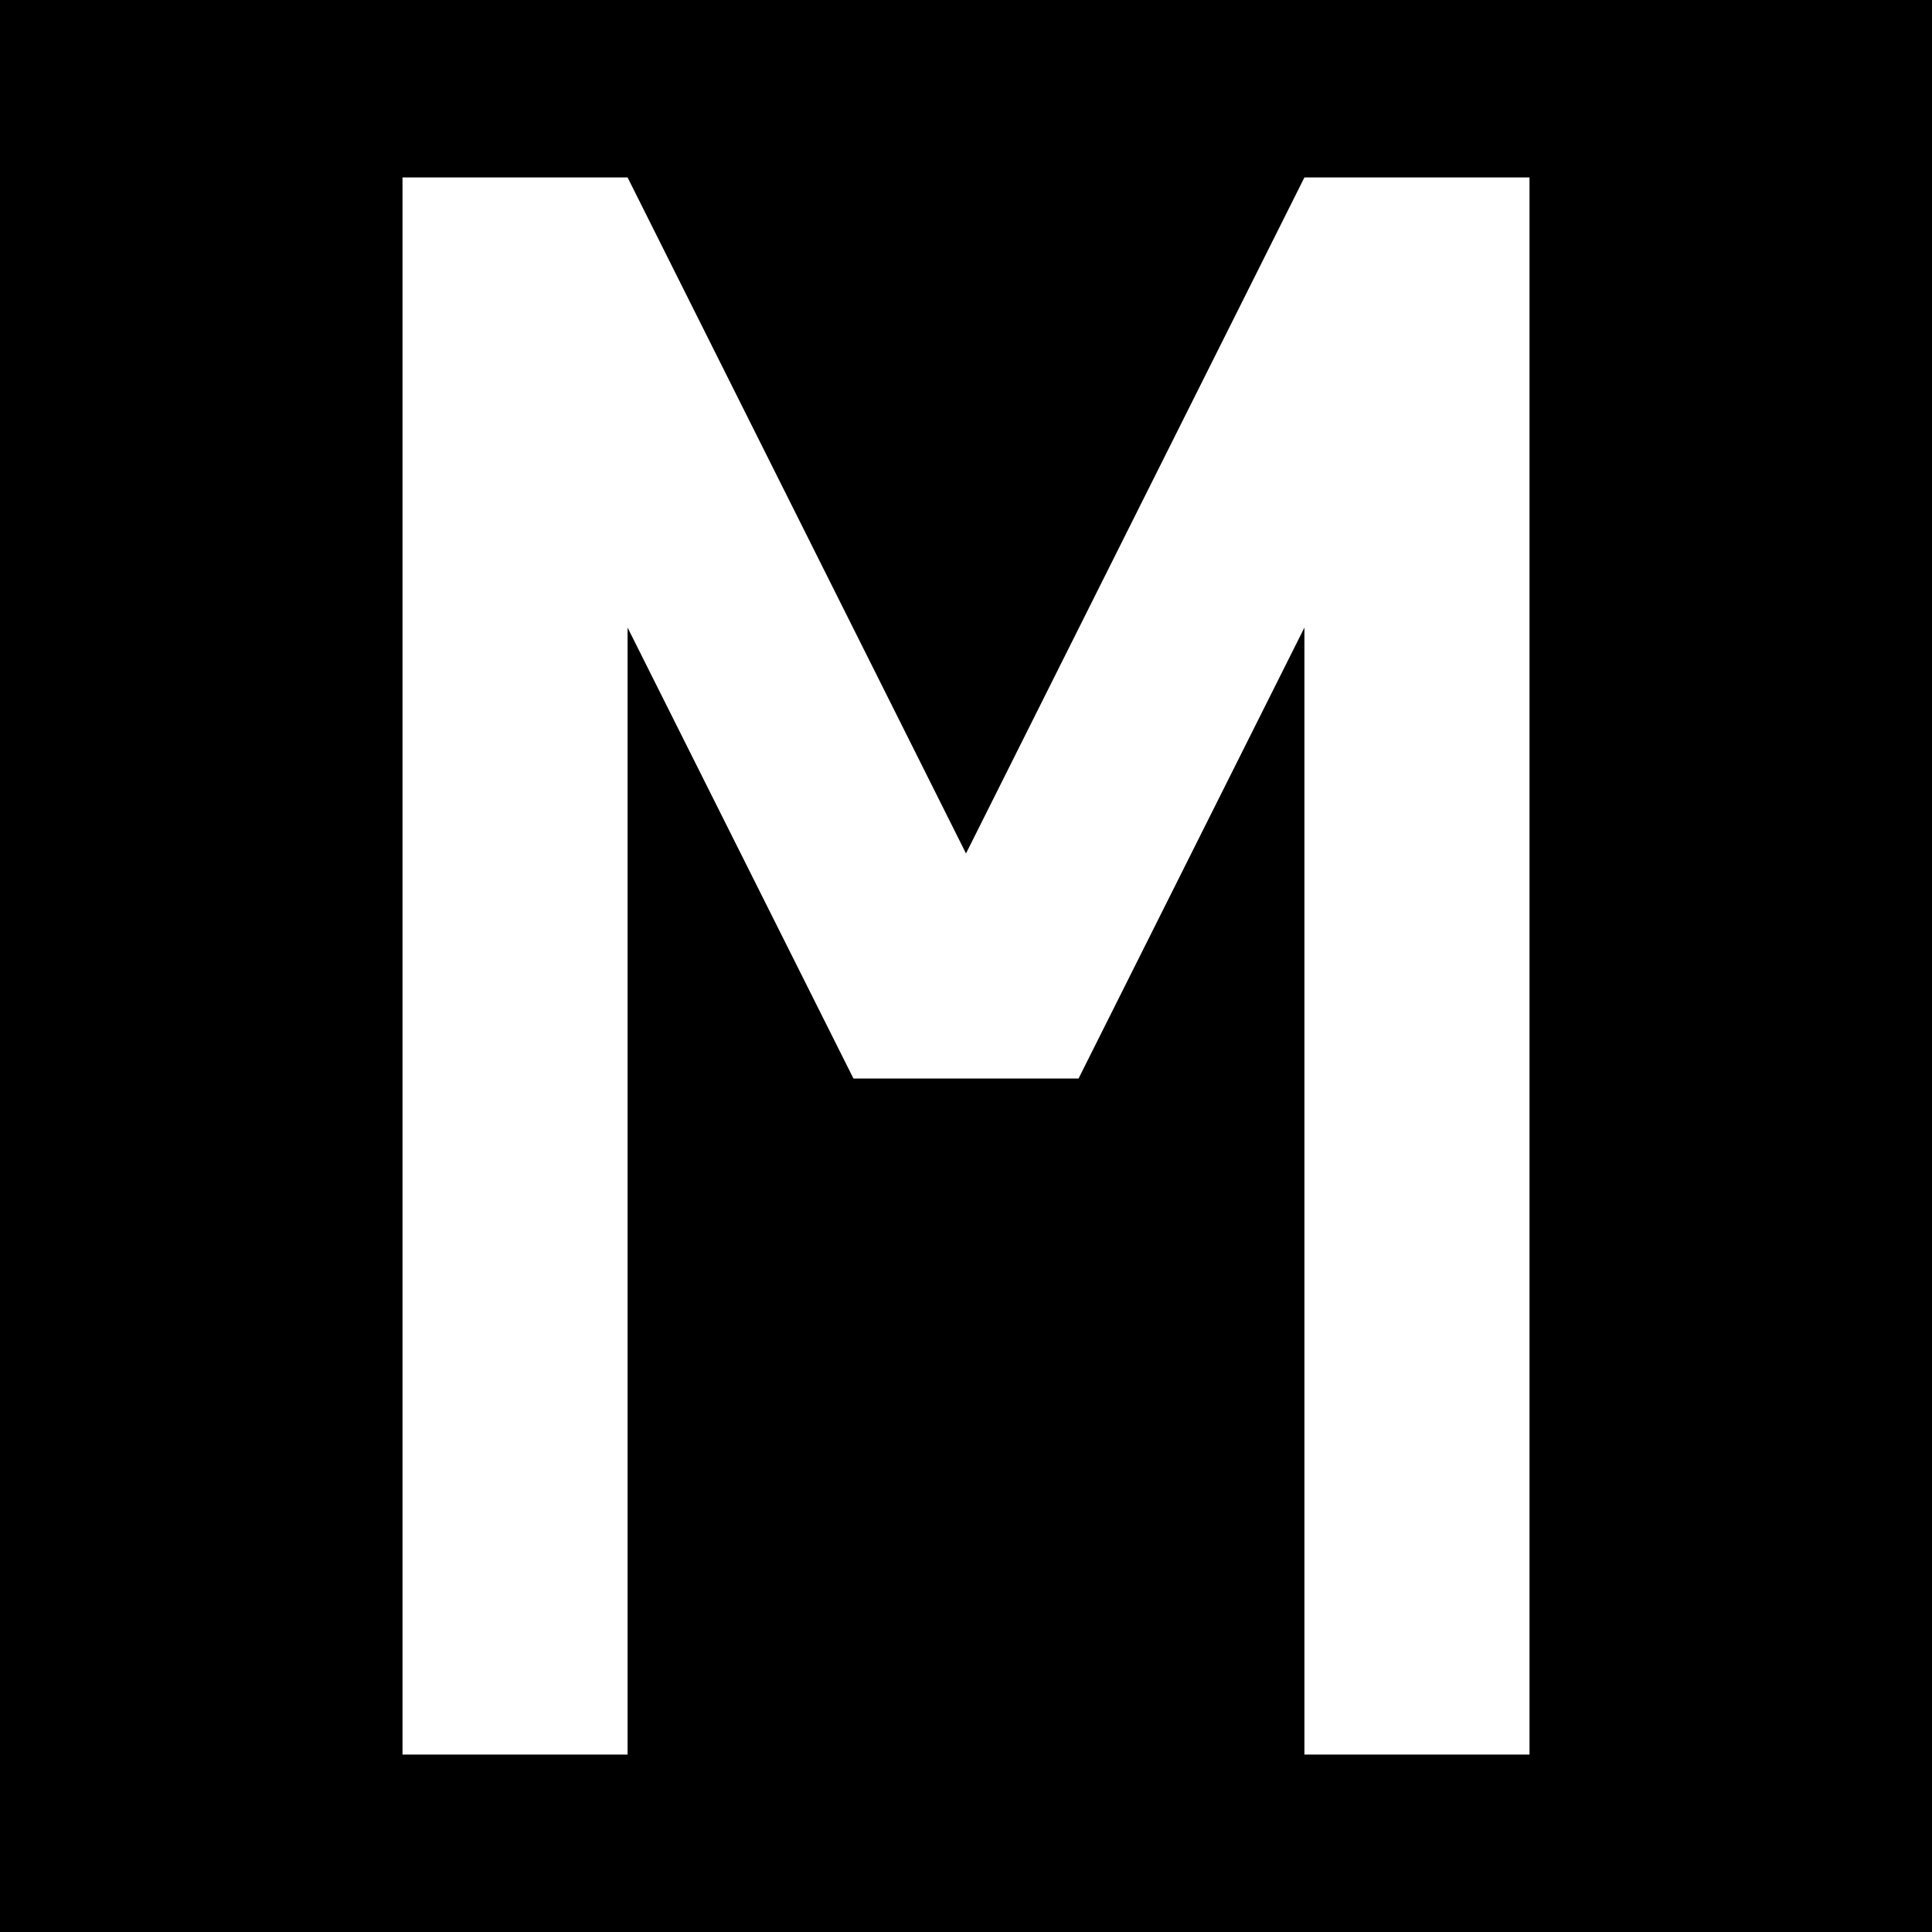 <?xml version="1.0" encoding="UTF-8"?>
<svg xmlns="http://www.w3.org/2000/svg" xmlns:xlink="http://www.w3.org/1999/xlink" width="12" height="12" viewBox="0 0 12 12">
<rect x="-1.2" y="-1.2" width="14.4" height="14.4" fill="rgb(0%, 0%, 0%)" fill-opacity="1"/>
<path fill-rule="nonzero" fill="rgb(100%, 100%, 100%)" fill-opacity="1" d="M 3.898 1.102 L 2.5 1.102 L 2.5 10.898 L 3.898 10.898 L 3.898 3.898 L 5.301 6.699 L 6.699 6.699 L 8.102 3.898 L 8.102 10.898 L 9.5 10.898 L 9.5 1.102 L 8.102 1.102 L 6 5.301 Z M 3.898 1.102 "/>
</svg>
